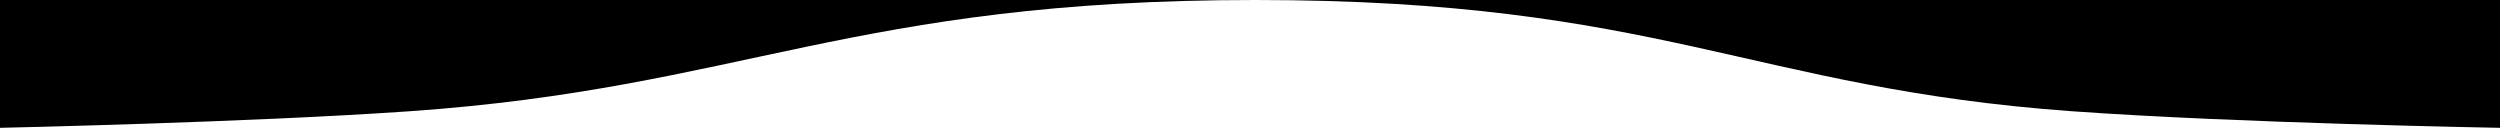 <svg width="1506" height="77" viewBox="0 0 1506 77" fill="none" xmlns="http://www.w3.org/2000/svg">
<path d="M756.263 0C999.828 0 1054.69 53.094 1248 67C1348.57 74.235 1506 77 1506 77V0H756.263H0V77C0 77 150.697 73.734 247 67C447.105 53.008 512.698 0 756.263 0Z" fill="black"/>
</svg>
